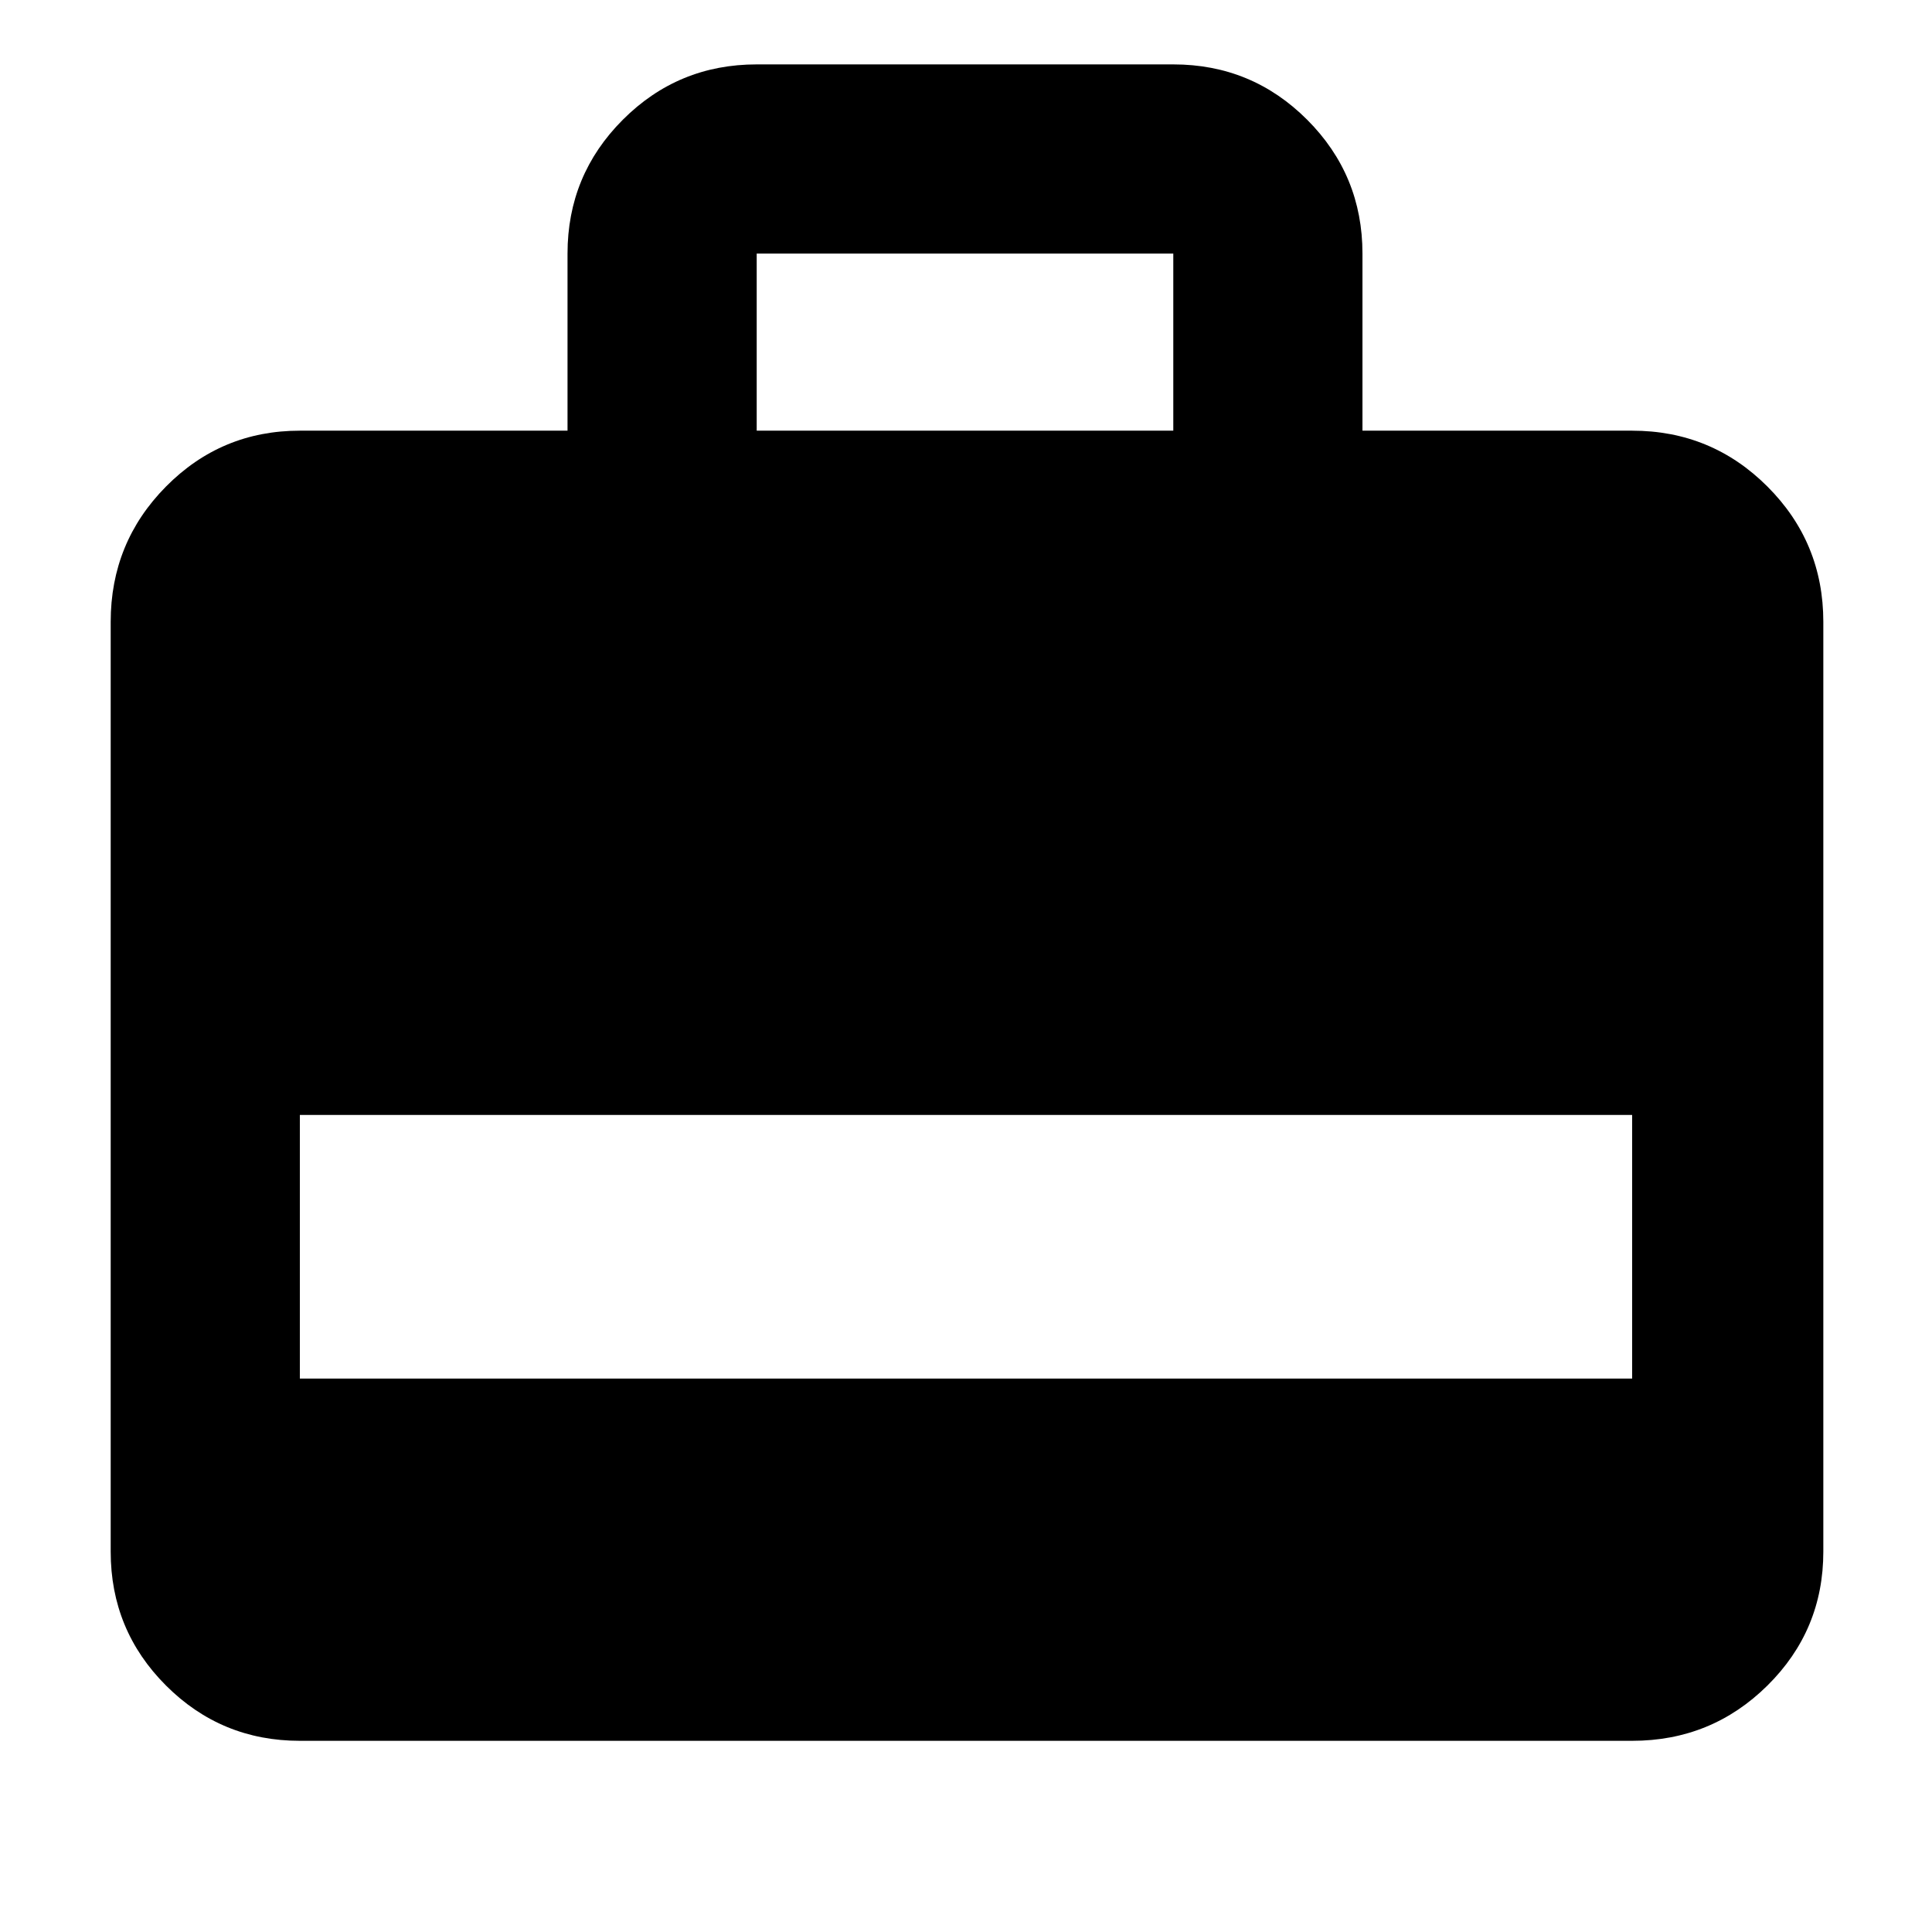 <svg xmlns="http://www.w3.org/2000/svg" width="48" height="48" viewBox="0 -960 960 960"><path d="M282-746v-88q0-39 27.475-66.5T376-928h207q39.05 0 66.525 27.5Q677-873 677-834v88h134q39.463 0 67.231 27.769Q906-690.463 906-651v462q0 39.05-27.769 66.525Q850.463-95 811-95H149q-39.05 0-66.525-27.475Q55-149.95 55-189v-462q0-39.463 27.475-67.231Q109.95-746 149-746h133Zm94 0h207v-88H376v88ZM149-275h662v-131H149v131Z"/></svg>